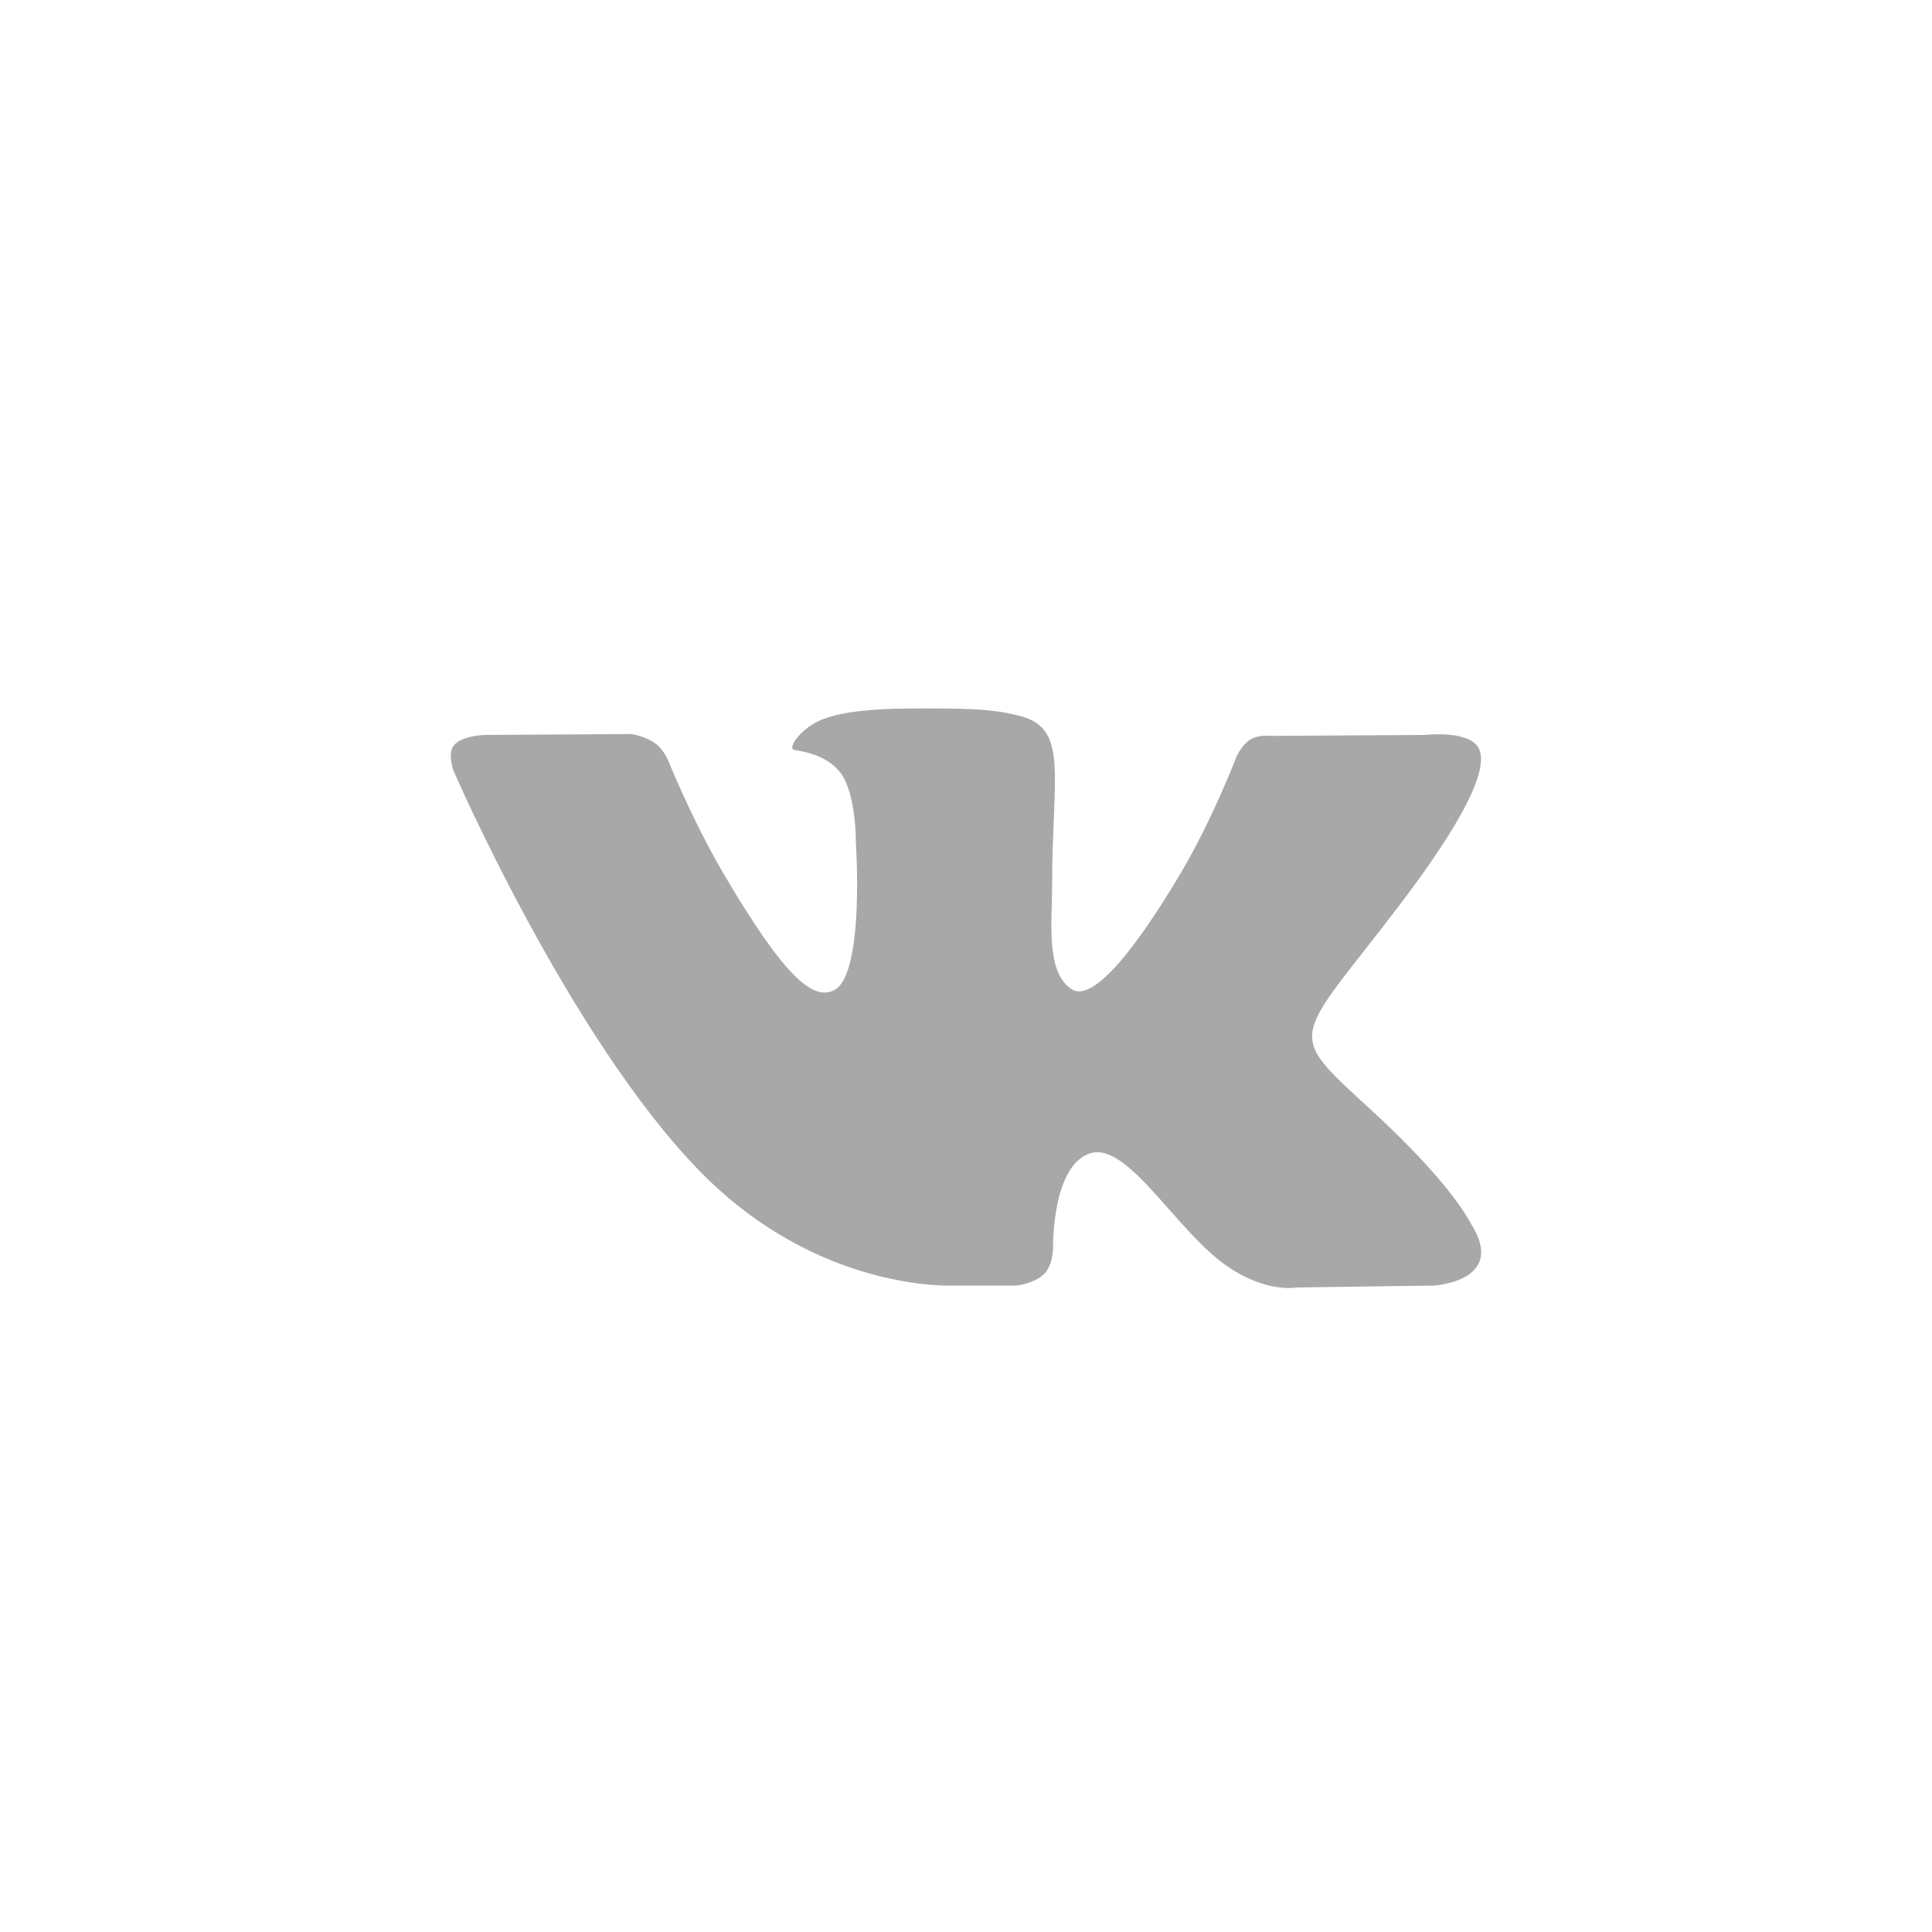 <svg width="30" height="30" viewBox="0 0 30 30" fill="none" xmlns="http://www.w3.org/2000/svg">
                                <path fill-rule="evenodd" clip-rule="evenodd"
                                    d="M15.785 19.962C15.785 19.962 16.073 19.931 16.221 19.774C16.357 19.631 16.352 19.36 16.352 19.36C16.352 19.36 16.334 18.095 16.93 17.908C17.517 17.725 18.27 19.131 19.07 19.672C19.674 20.081 20.133 19.992 20.133 19.992L22.27 19.962C22.27 19.962 23.387 19.895 22.857 19.028C22.814 18.957 22.548 18.387 21.269 17.215C19.928 15.989 20.108 16.188 21.722 14.067C22.705 12.775 23.098 11.986 22.975 11.649C22.858 11.327 22.135 11.412 22.135 11.412L19.73 11.427C19.73 11.427 19.551 11.403 19.419 11.481C19.29 11.557 19.206 11.736 19.206 11.736C19.206 11.736 18.826 12.735 18.318 13.585C17.247 15.378 16.818 15.473 16.643 15.362C16.235 15.102 16.337 14.319 16.337 13.763C16.337 12.024 16.605 11.3 15.817 11.112C15.555 11.05 15.363 11.009 14.694 11.002C13.835 10.993 13.109 11.005 12.697 11.203C12.424 11.335 12.212 11.63 12.341 11.647C12.5 11.668 12.86 11.743 13.051 11.999C13.298 12.33 13.289 13.072 13.289 13.072C13.289 13.072 13.431 15.118 12.958 15.372C12.634 15.547 12.19 15.191 11.234 13.564C10.745 12.73 10.376 11.809 10.376 11.809C10.376 11.809 10.304 11.637 10.177 11.544C10.023 11.432 9.807 11.398 9.807 11.398L7.522 11.412C7.522 11.412 7.178 11.422 7.052 11.569C6.94 11.699 7.043 11.97 7.043 11.97C7.043 11.97 8.833 16.099 10.86 18.18C12.719 20.087 14.828 19.962 14.828 19.962H15.785Z"
                                    fill="#A9A8A8" />
                            </svg>